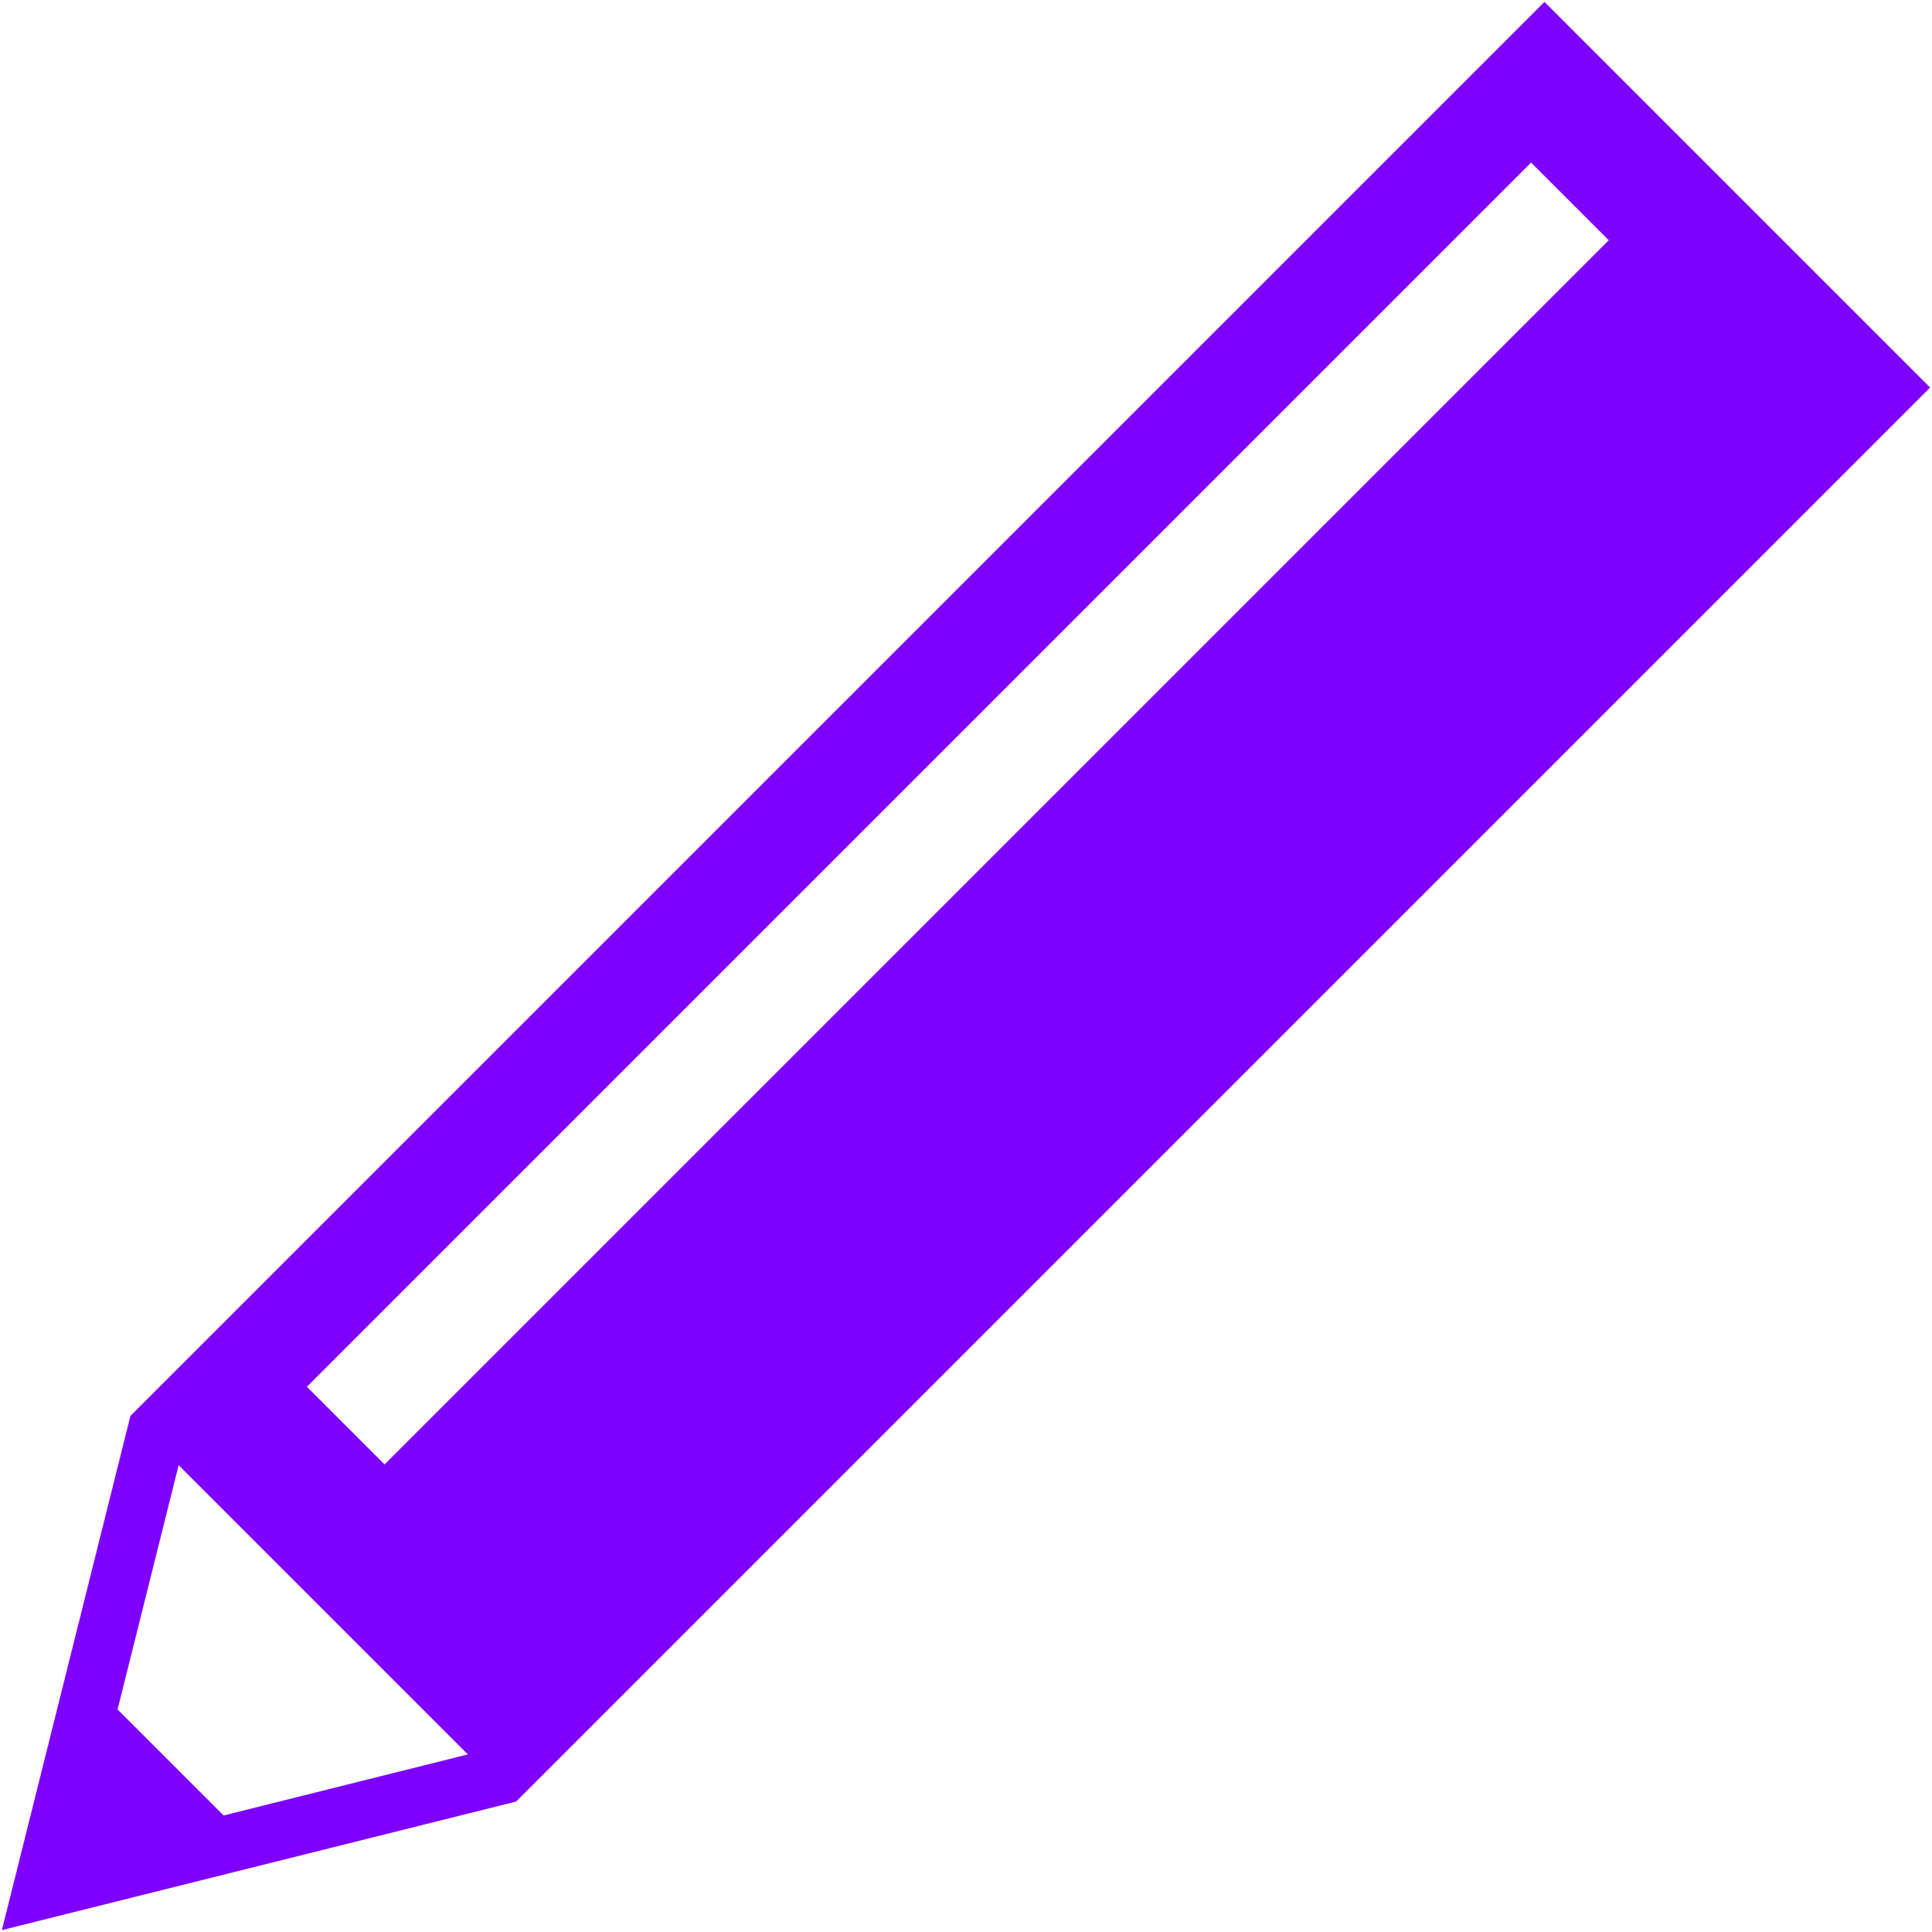 <?xml version="1.0" encoding="iso-8859-1"?>
<!DOCTYPE svg PUBLIC "-//W3C//DTD SVG 1.1//EN" "http://www.w3.org/Graphics/SVG/1.1/DTD/svg11.dtd">
<svg 
 version="1.1" xmlns="http://www.w3.org/2000/svg" xmlns:xlink="http://www.w3.org/1999/xlink" x="0px" y="0px" width="512px"
	 height="512px" viewBox="0 0 512 512" style="enable-background:new 0 0 512 512;" xml:space="preserve"
><g fill="#7f00ff" id="afcae5a789ccd549f9c6e2a2f80d6a89"><g></g><path style="display: inline;" d="M409.3,0.501L34.566,375.23L0.5,511.498l136.267-34.066L511.5,102.702L409.3,0.501z
		 M59.264,481.119L31.16,453.018l16.181-64.729l76.65,76.65L59.264,481.119z M101.91,388.094L81.324,367.51L405.748,43.086
		l20.586,20.584L101.91,388.094z"></path></g></svg>